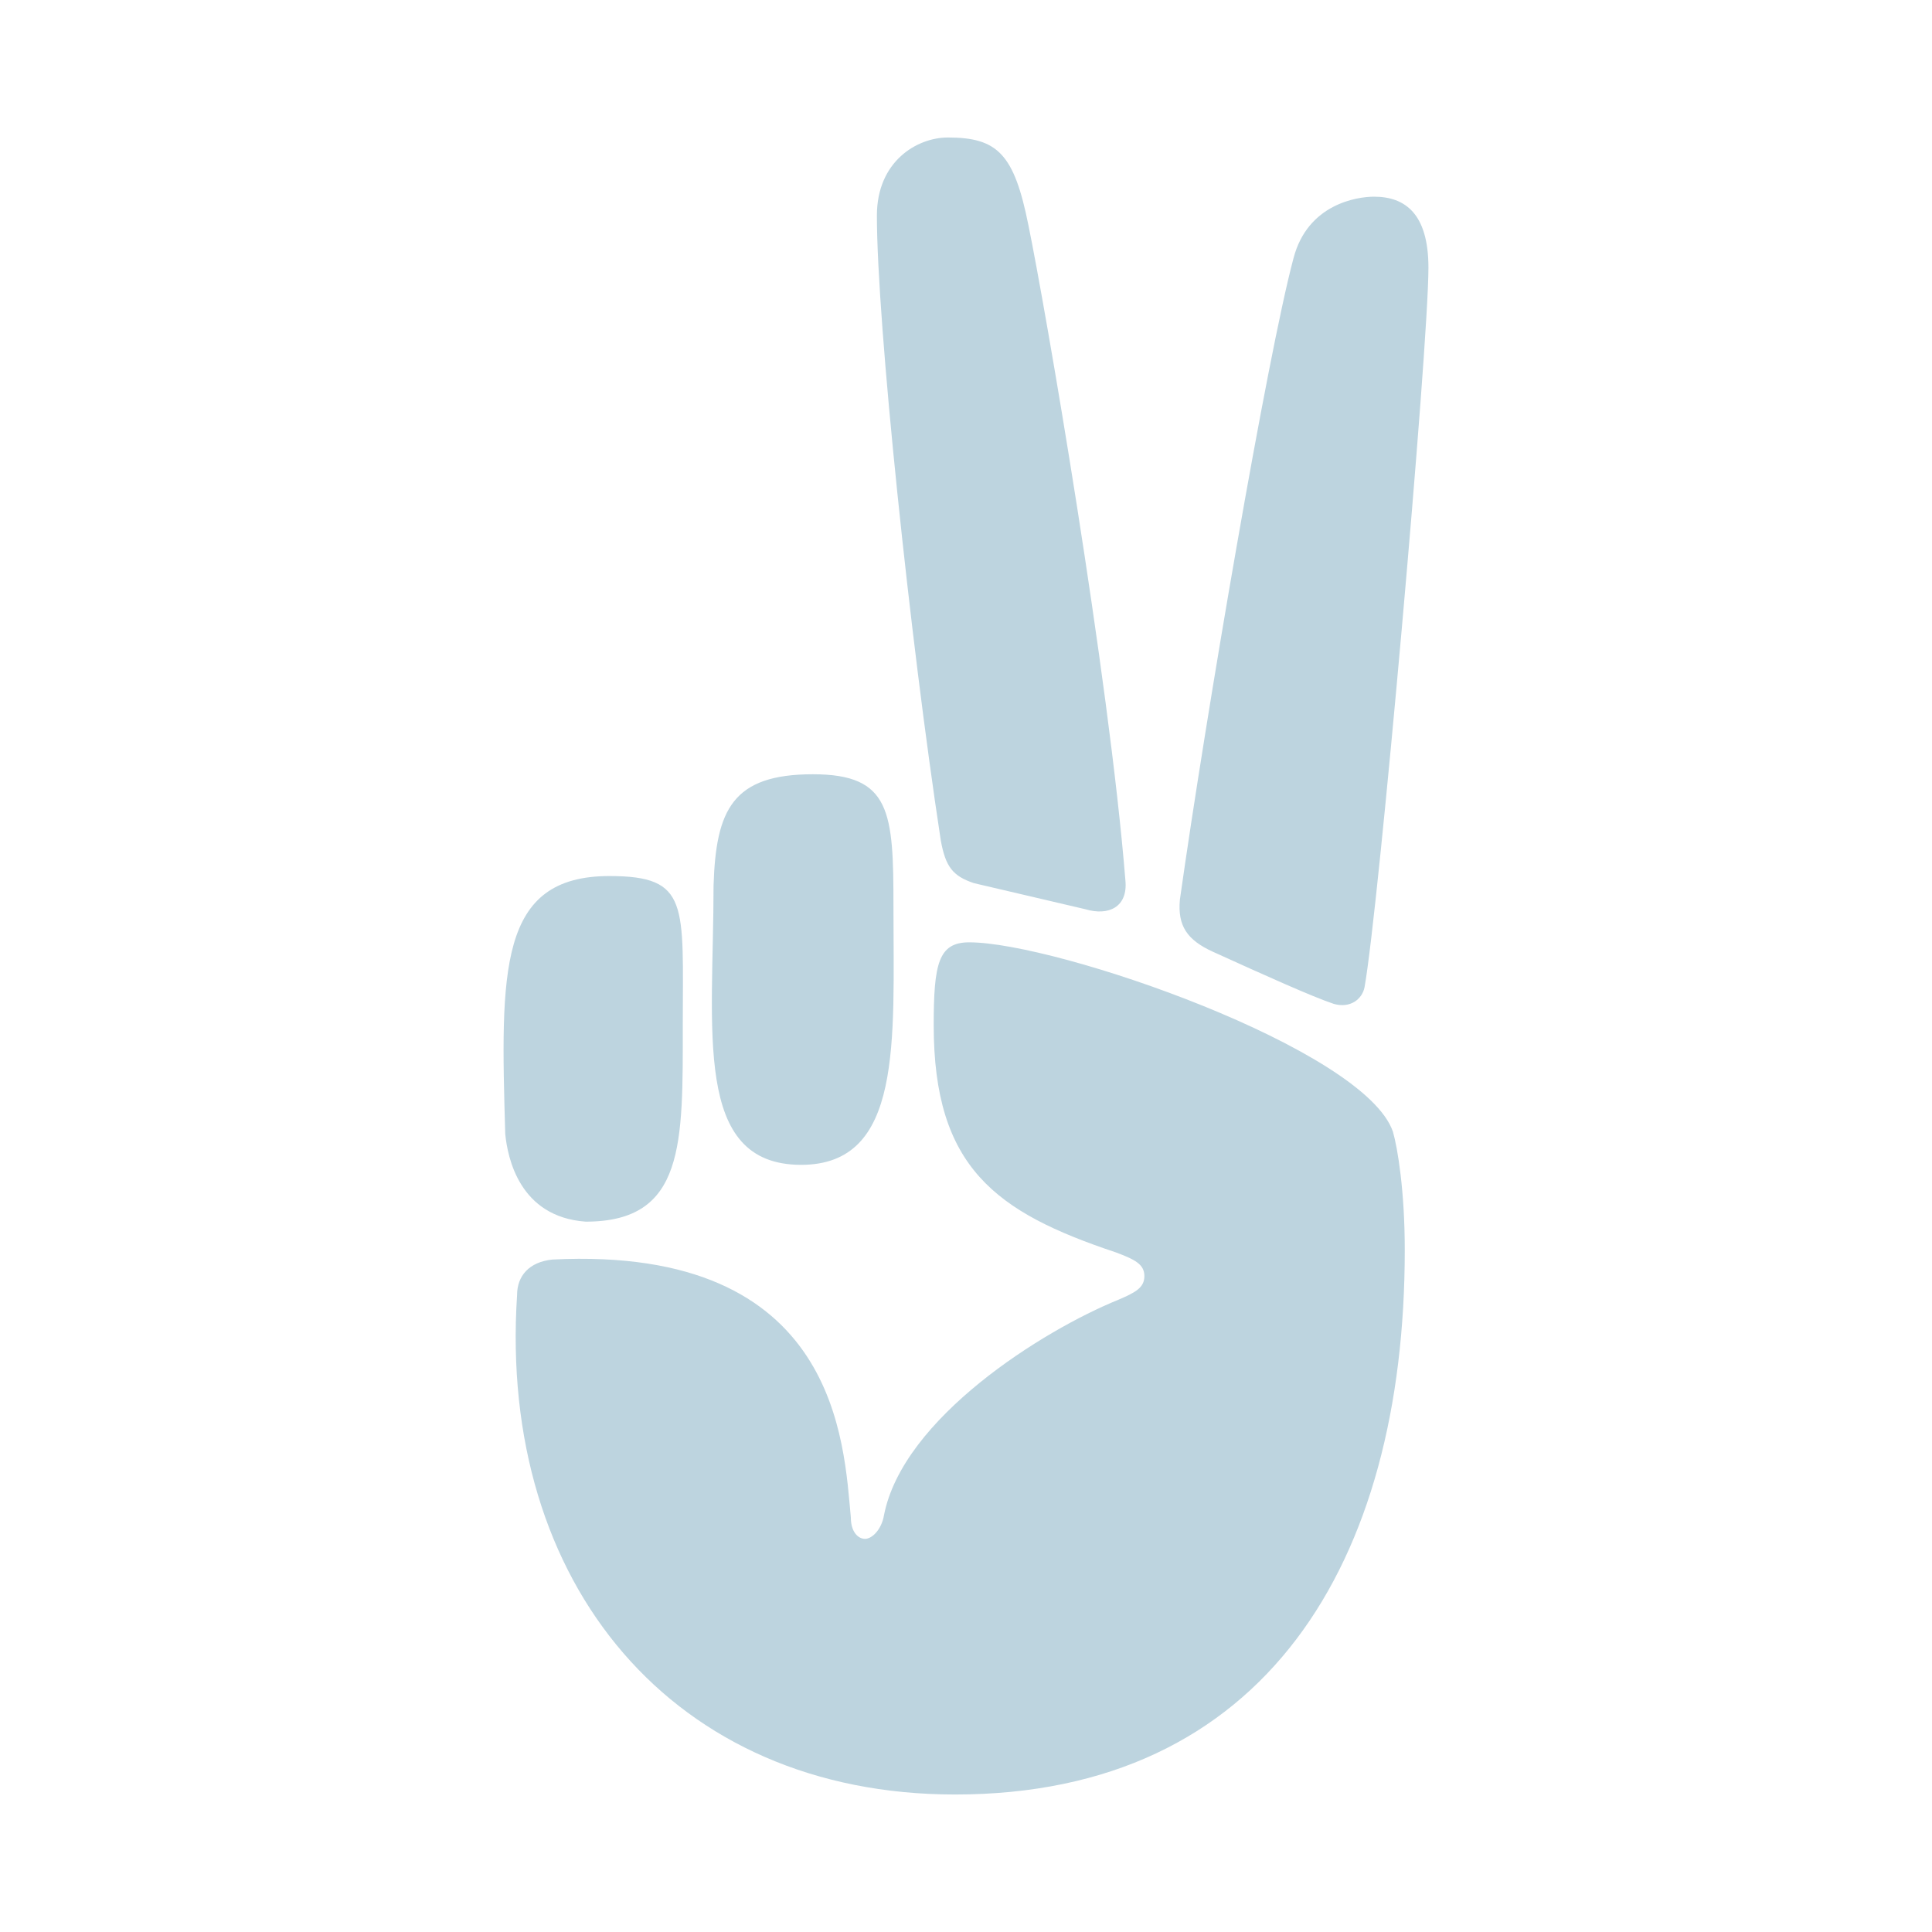 <?xml version="1.0" encoding="utf-8"?>
<!-- Generator: Adobe Illustrator 22.0.1, SVG Export Plug-In . SVG Version: 6.00 Build 0)  -->
<svg version="1.1" id="Vrstva_1" xmlns="http://www.w3.org/2000/svg" xmlns:xlink="http://www.w3.org/1999/xlink" x="0px" y="0px"
	 viewBox="0 0 1000 1000" enable-background="new 0 0 1000 1000" xml:space="preserve">
<path fill="#BDD4DF" d="M261.514,586.991c-2.451-84.541-3.676-133.55,53.91-133.55c41.658,0,37.982,14.703,37.982,77.19
	c0,61.262,1.225,101.694-50.234,101.694C268.866,629.875,262.739,599.244,261.514,586.991z M267.64,670.308
	c0-9.802,6.126-17.153,18.379-18.379c148.253-7.351,150.704,95.568,154.379,133.551c0,7.352,3.676,11.027,7.352,11.027
	s8.577-4.901,9.802-12.252c9.802-50.235,82.091-95.568,121.298-111.497c8.577-3.676,13.478-6.126,13.478-12.252
	c0-6.126-4.901-8.577-14.703-12.252c-62.487-20.829-94.343-44.109-94.343-117.623c0-31.856,2.451-42.883,18.378-42.883
	c45.334,0,204.614,55.135,219.317,98.019c2.45,8.577,6.126,30.631,6.126,61.262c0,161.731-72.289,281.804-232.795,281.804
	C348.506,928.832,257.838,819.786,267.64,670.308z M369.335,458.342c1.225-39.208,9.802-57.586,51.46-57.586
	c40.433,0,41.658,19.604,41.658,68.613c0,69.838,4.901,133.55-47.784,133.55C358.307,602.92,369.335,533.081,369.335,458.342z
	 M561.697,470.594c12.252,3.676,22.054-1.225,20.829-14.703c-8.577-106.595-41.658-297.732-50.235-339.39
	c-7.352-36.757-15.928-45.333-41.658-45.333c-15.928,0-36.757,12.252-36.757,40.433c0,55.136,17.153,219.317,33.082,323.462
	c2.45,13.478,6.126,18.378,17.153,22.054L561.697,470.594z M690.346,519.604c8.576,2.451,14.703-2.45,15.928-8.577
	c7.352-40.433,33.082-330.813,33.082-372.471c0-28.181-12.252-36.757-28.181-36.757c-8.577,0-34.307,3.676-41.658,31.856
	c-13.478,50.235-45.334,236.471-58.812,332.039c-1.225,13.478,3.676,20.829,17.153,26.955
	C654.814,504.901,679.319,515.928,690.346,519.604z"/>
</svg>
